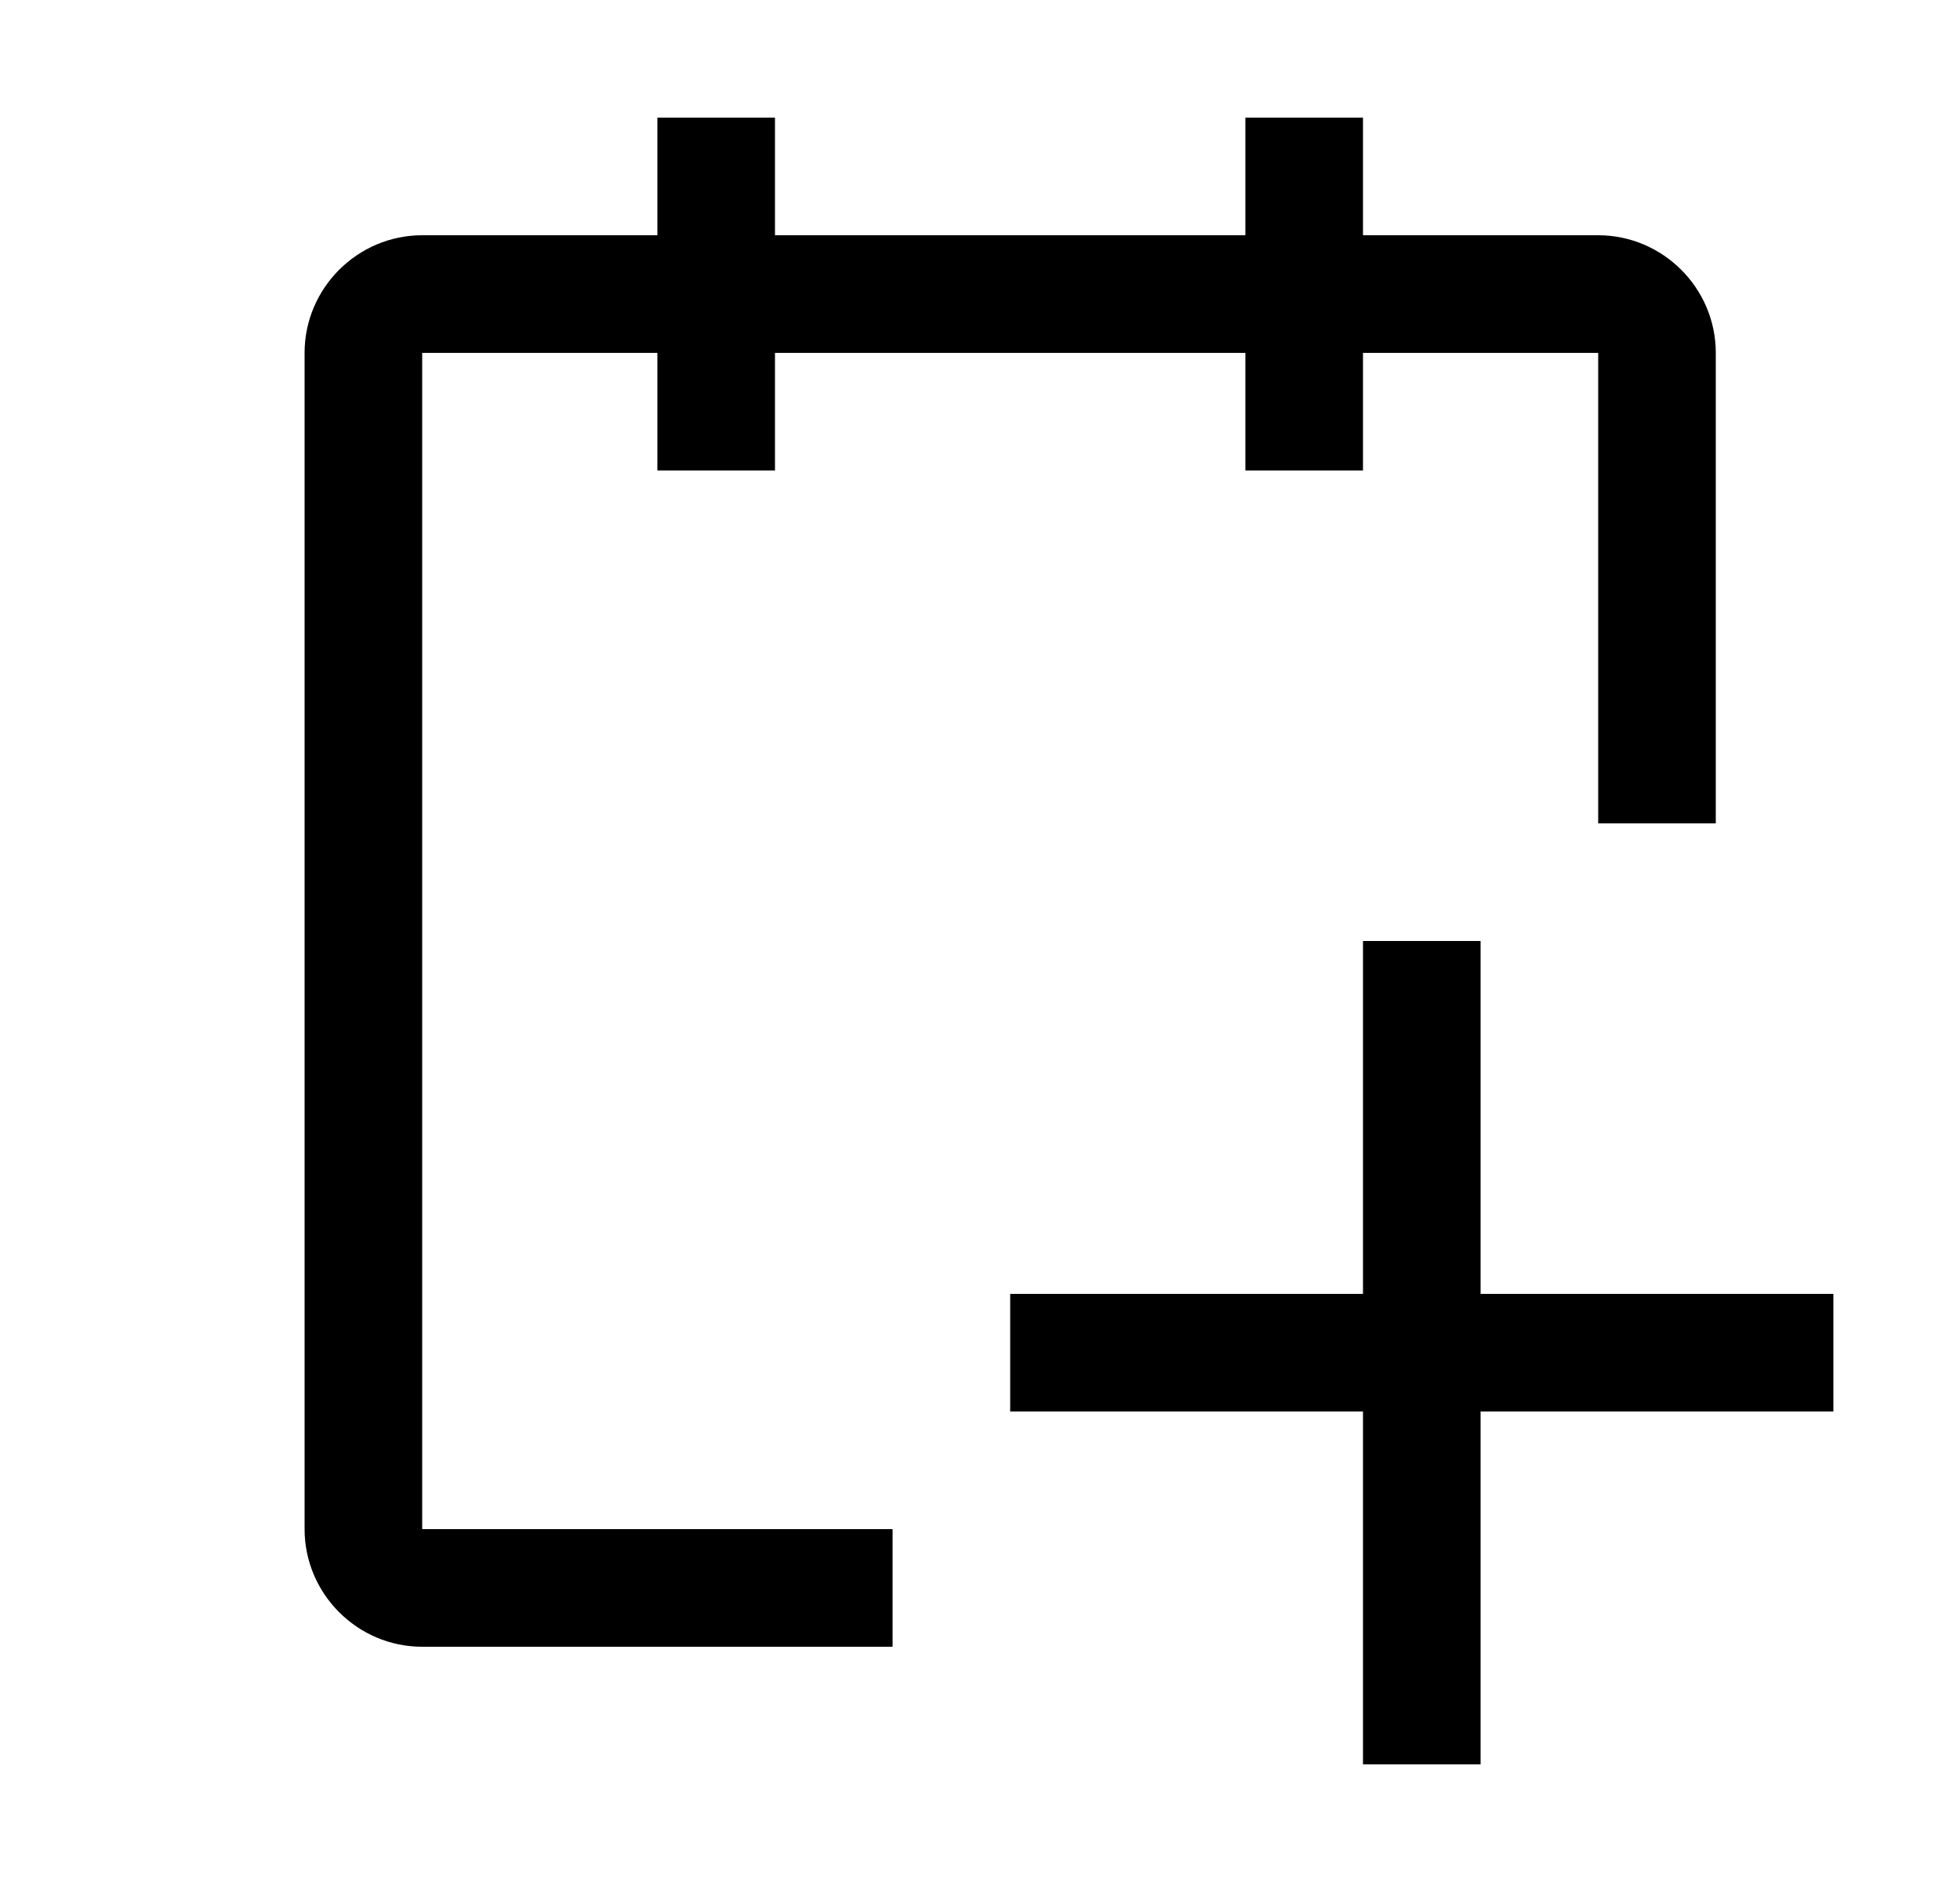<svg width="25" height="24" viewBox="0 0 25 24" fill="none" xmlns="http://www.w3.org/2000/svg">
<path d="M23.385 16.5H18.885V12H17.385V16.5H12.885V18H17.385V22.5H18.885V18H23.385V16.5Z" fill="black"/>
<path d="M21.885 4.5C21.885 3.675 21.21 3 20.385 3H17.385V1.5H15.885V3H9.885V1.5H8.385V3H5.385C4.56 3 3.885 3.675 3.885 4.5V19.5C3.885 20.325 4.56 21 5.385 21H11.385V19.5H5.385V4.5H8.385V6H9.885V4.5H15.885V6H17.385V4.5H20.385V10.5H21.885V4.5Z" fill="black"/>
</svg>

